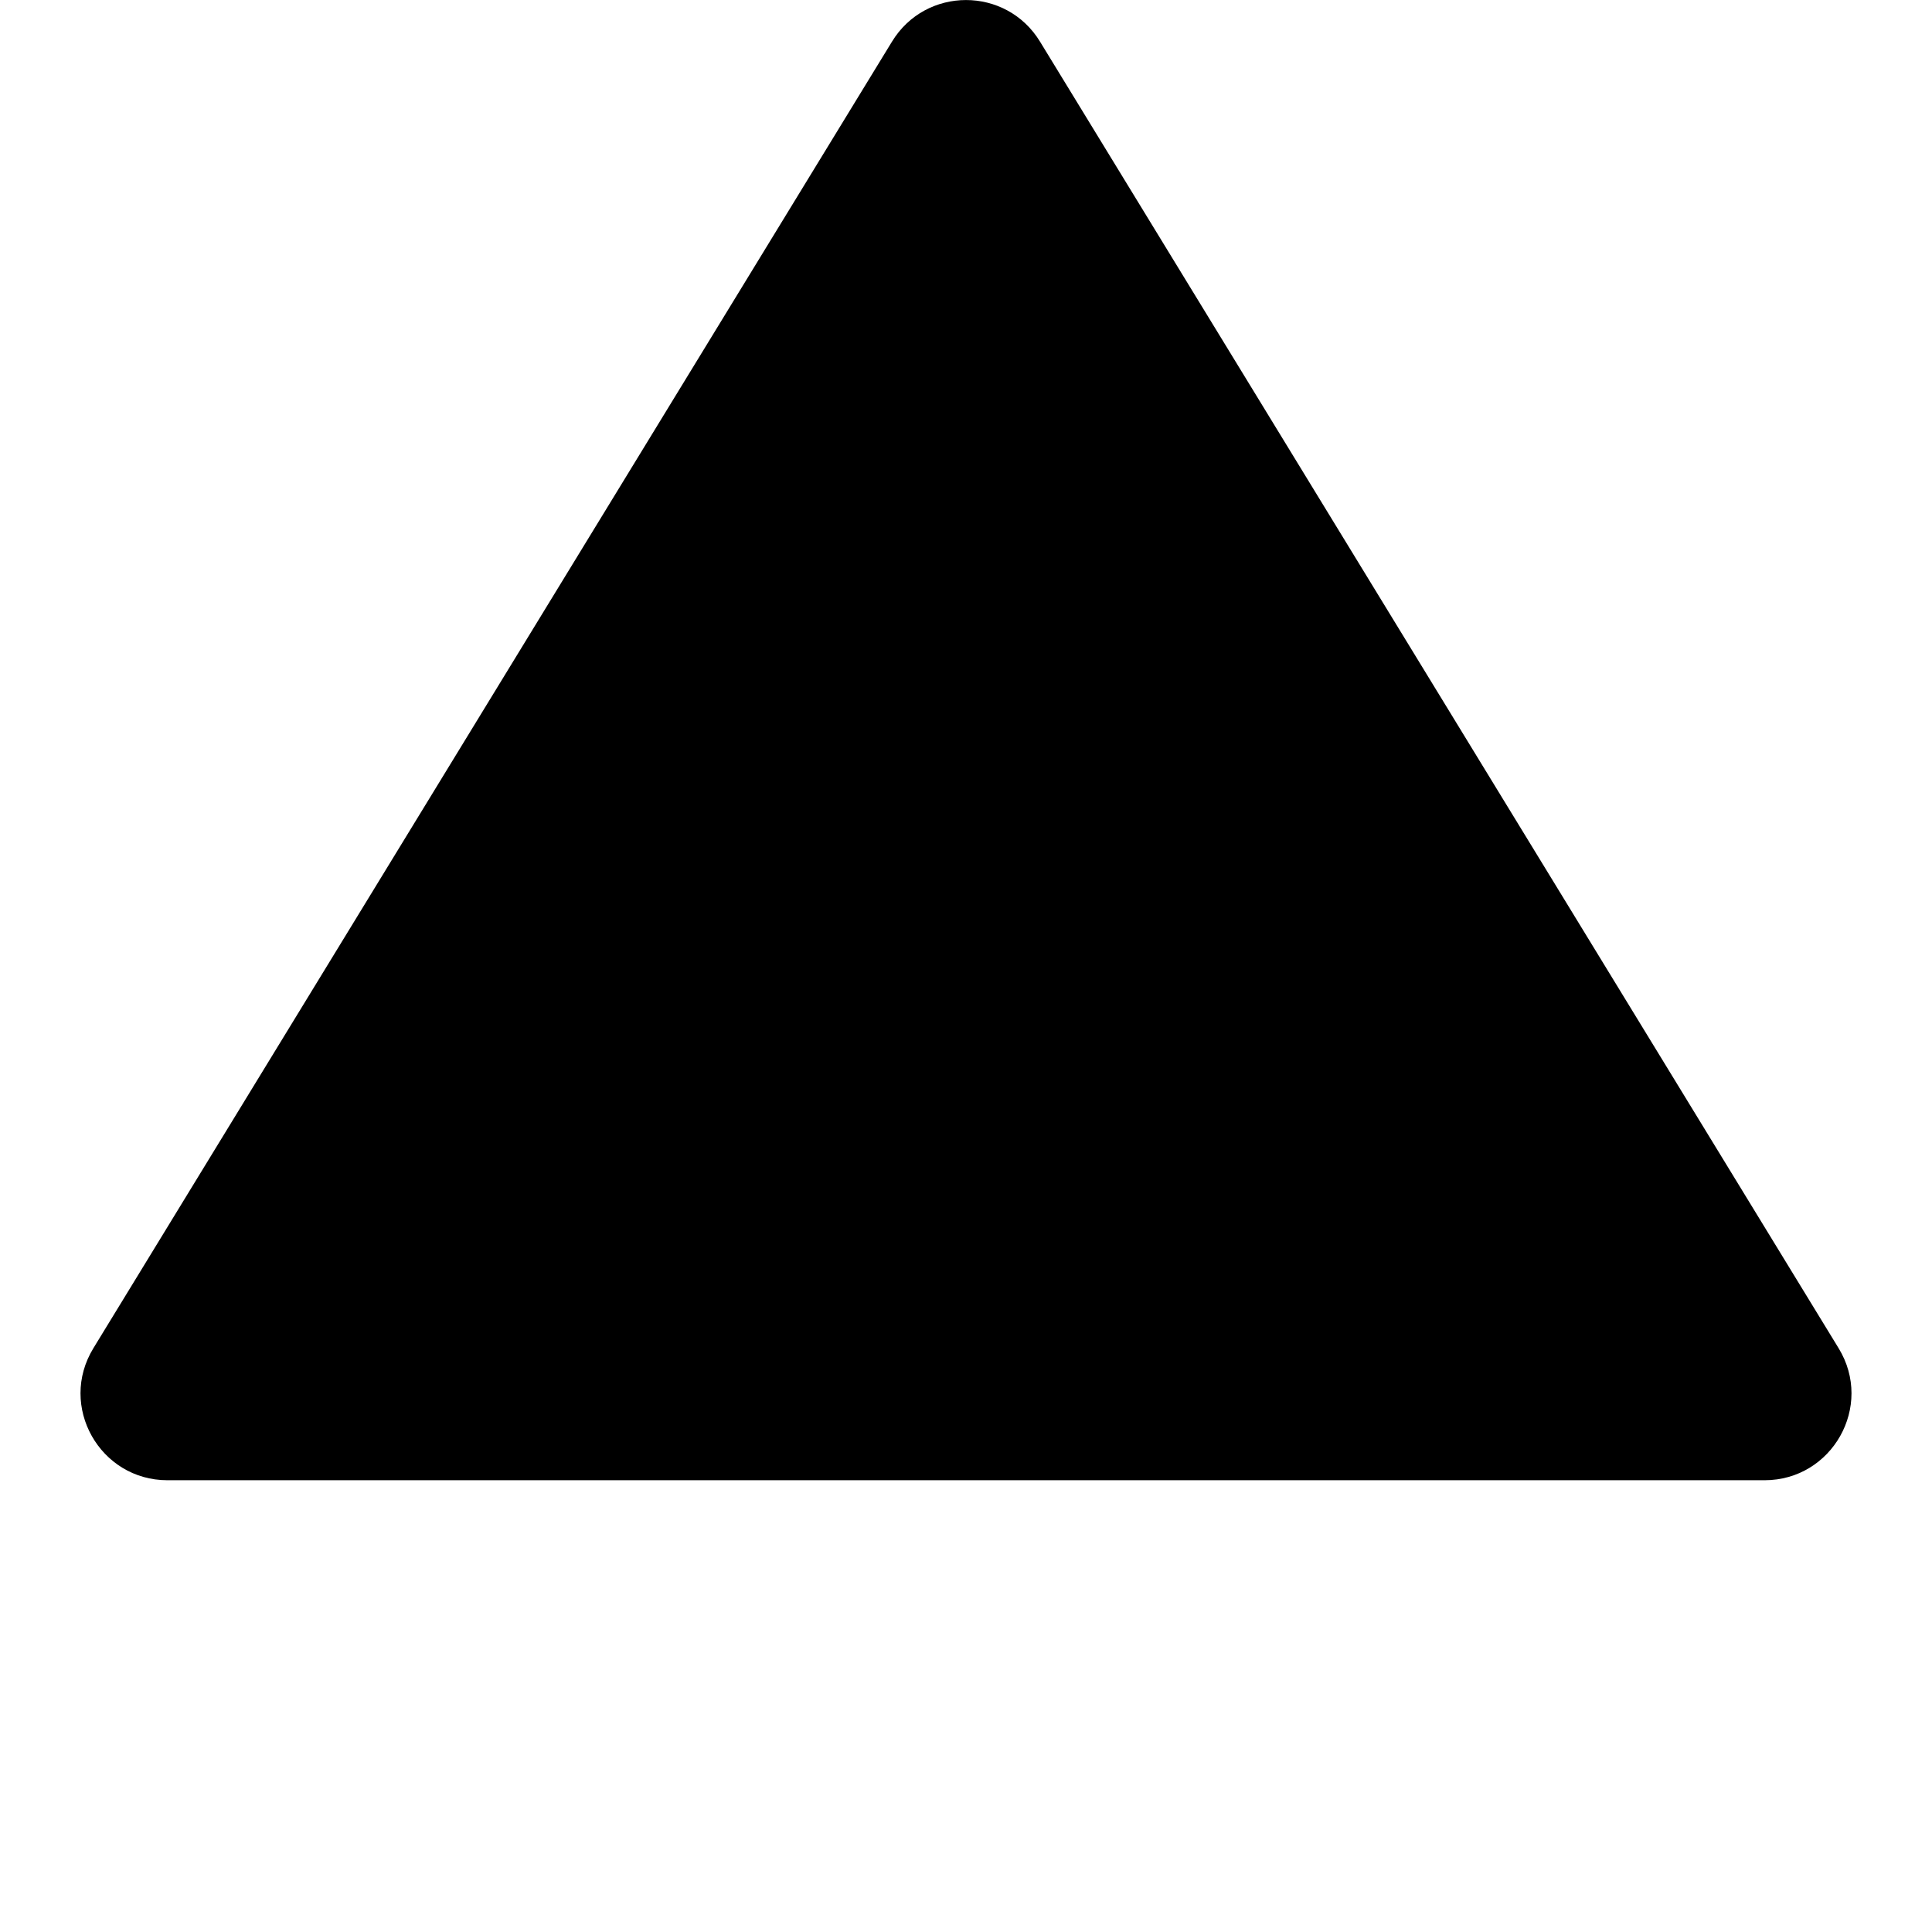 <svg viewBox="0 0 24 24" fill="none" xmlns="http://www.w3.org/2000/svg">
<path d="M21.92 18.388H2.08C1.24 18.388 0.72 17.468 1.16 16.748L11.08 0.518C11.5 -0.172 12.5 -0.172 12.92 0.518L22.84 16.748C23.28 17.468 22.76 18.388 21.92 18.388Z" fill="currentColor"/>
</svg>
